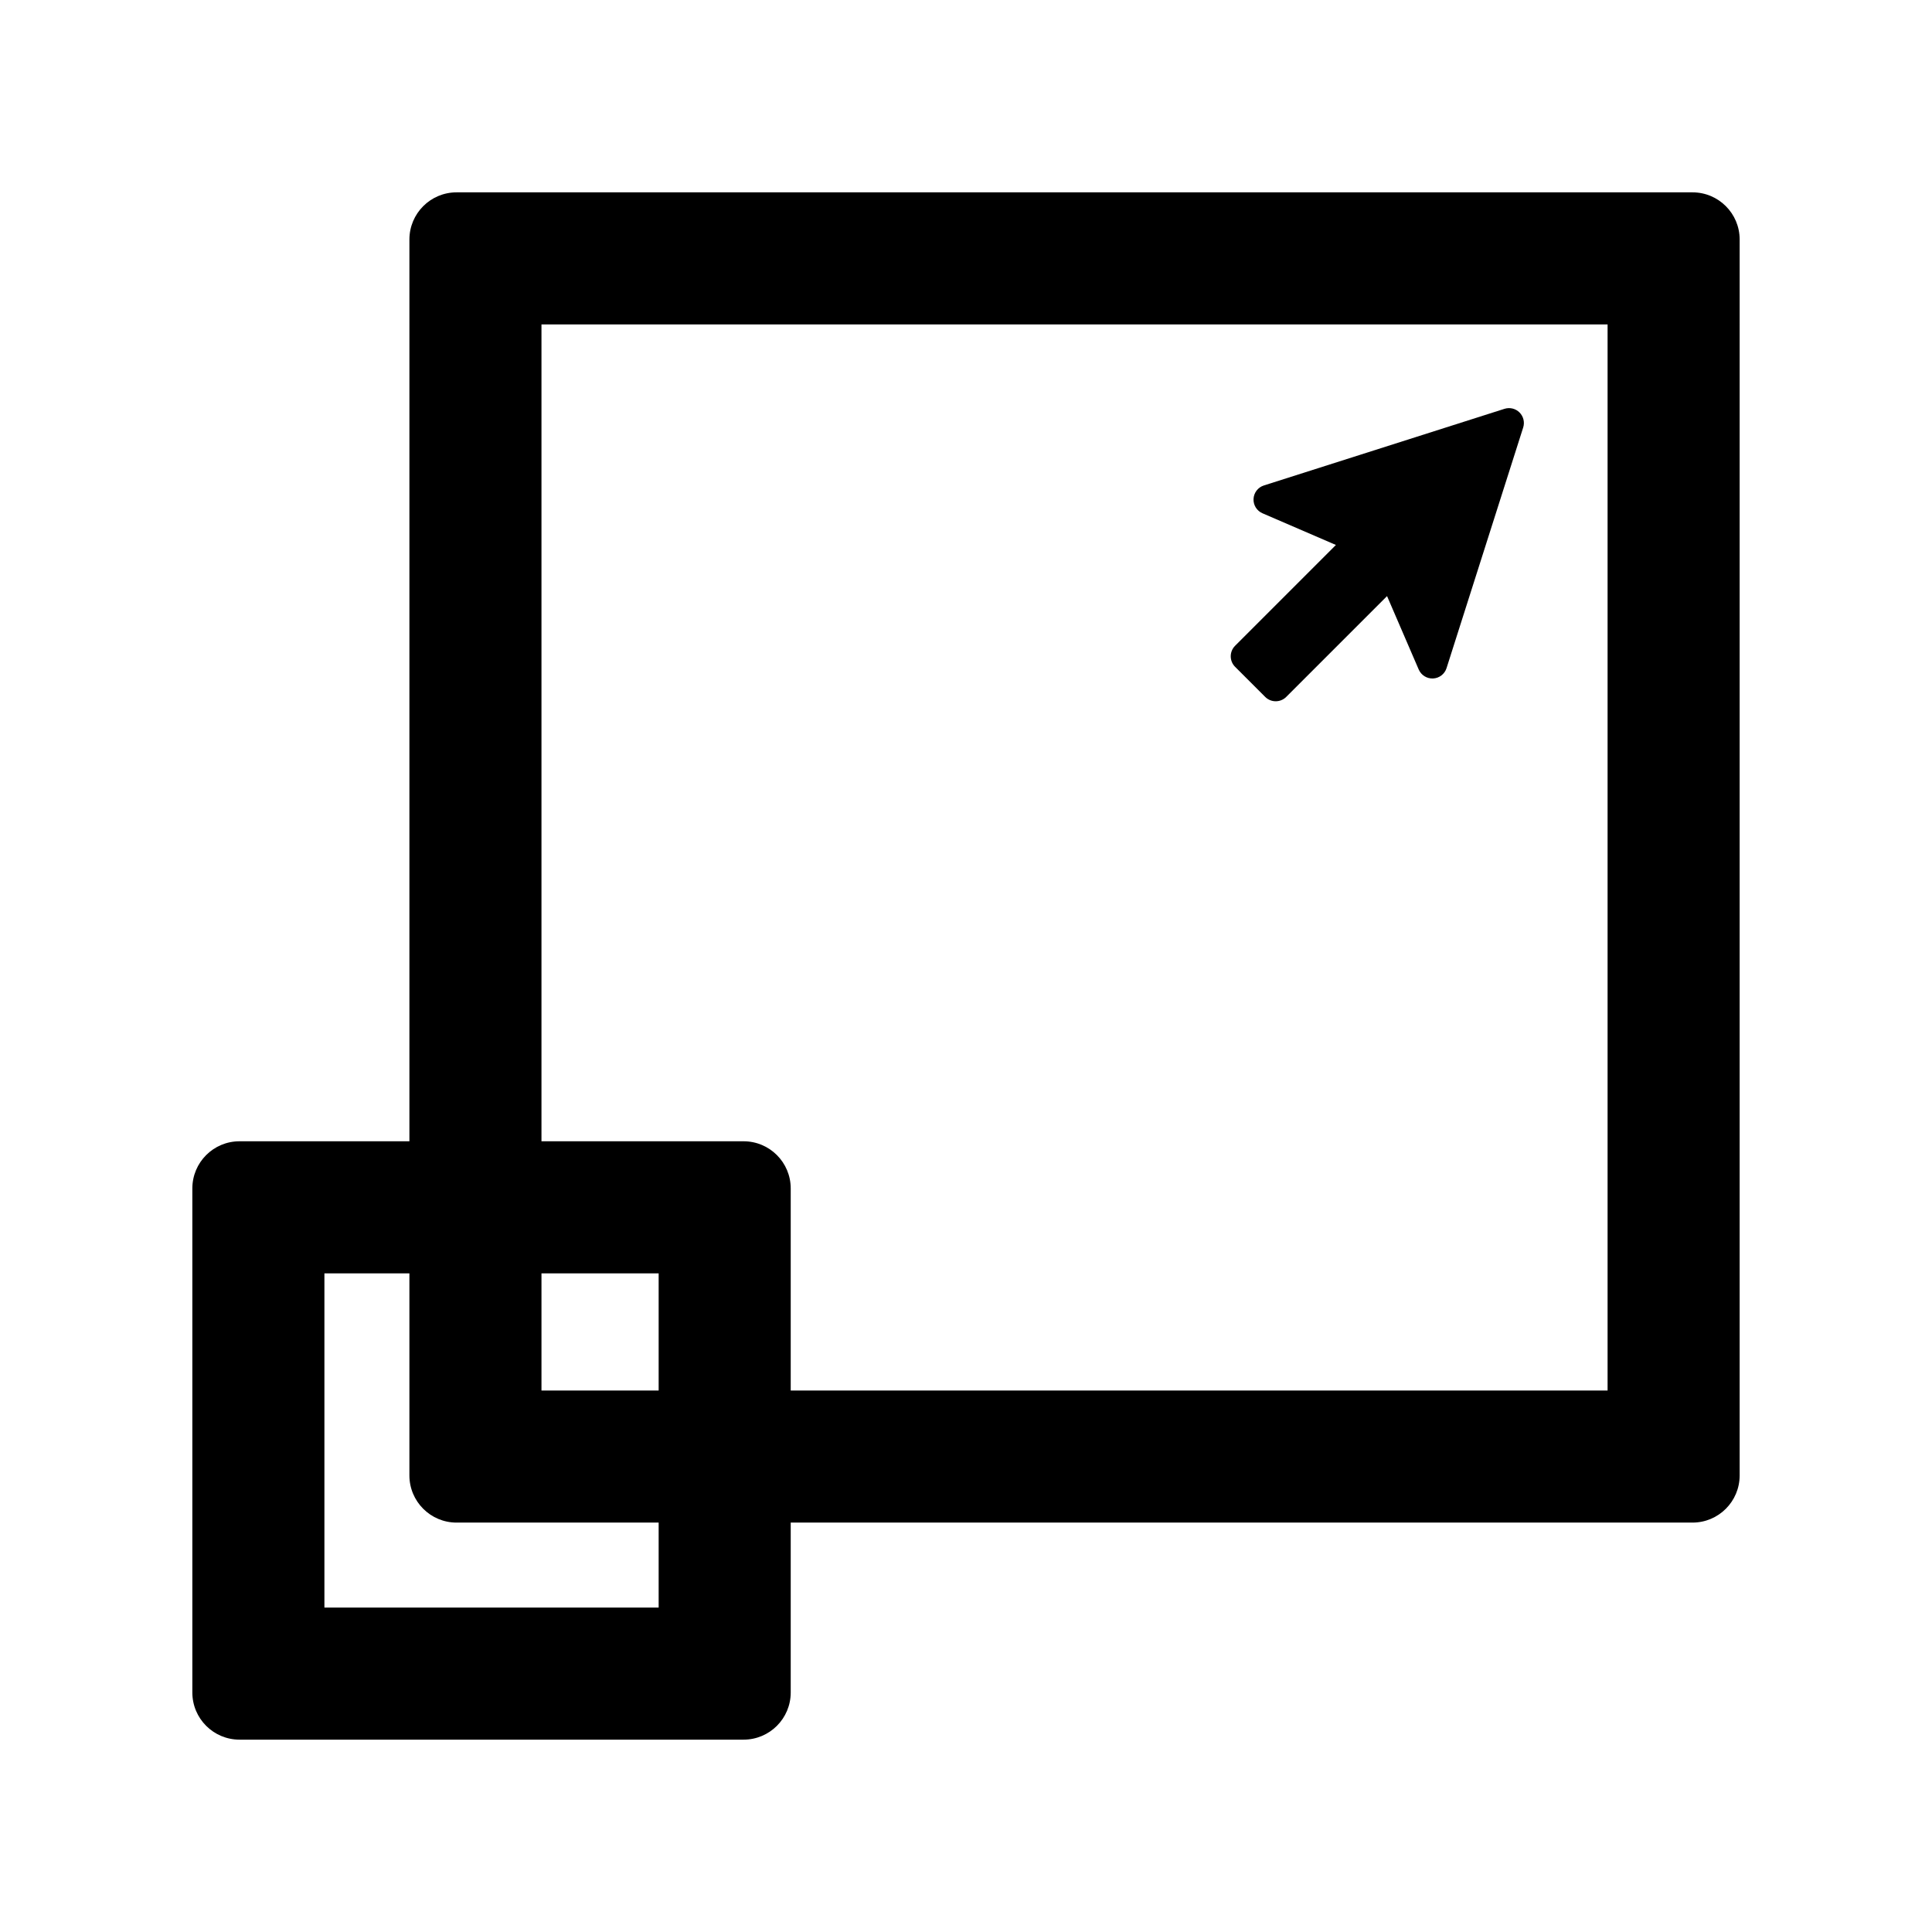 <?xml version="1.0" encoding="utf-8"?>
<!-- Generator: Adobe Illustrator 16.0.0, SVG Export Plug-In . SVG Version: 6.00 Build 0)  -->
<!DOCTYPE svg PUBLIC "-//W3C//DTD SVG 1.1//EN" "http://www.w3.org/Graphics/SVG/1.1/DTD/svg11.dtd">
<svg version="1.1" id="Layer_1" xmlns="http://www.w3.org/2000/svg" xmlns:xlink="http://www.w3.org/1999/xlink" x="0px" y="0px"
	 width="512px" height="512px" viewBox="0 0 512 512" enable-background="new 0 0 512 512" xml:space="preserve">
<g>
	<path d="M448.527,50.974h-327.53c-6.903,0-12.5,5.597-12.5,12.5V302.45H63.473c-6.903,0-12.5,5.597-12.5,12.5v133.576
		c0,6.903,5.597,12.5,12.5,12.5h133.576c6.903,0,12.5-5.597,12.5-12.5v-45.023h238.978c6.903,0,12.5-5.597,12.5-12.5V63.474
		C461.027,56.57,455.43,50.974,448.527,50.974z M143.497,368.503V337.45h31.053v31.053H143.497z M120.997,403.503h53.553v22.523
		H85.973V337.45h22.523v53.553C108.497,397.906,114.093,403.503,120.997,403.503z M197.049,302.45h-53.553V85.974h282.53v282.529
		H209.549V314.95C209.549,308.047,203.953,302.45,197.049,302.45z"/>
	<path d="M335.289,184.689c0.739,0.74,1.742,1.154,2.787,1.154c1.045,0,2.048-0.414,2.787-1.154l26.718-26.717l8.394,19.455
		c0.652,1.51,2.172,2.457,3.813,2.375c1.643-0.081,3.062-1.174,3.561-2.74l20.311-63.77c0.447-1.404,0.073-2.94-0.97-3.982
		c-1.041-1.042-2.577-1.415-3.982-0.969l-63.769,20.311c-1.567,0.499-2.659,1.918-2.74,3.561c-0.081,1.642,0.865,3.162,2.375,3.813
		l19.456,8.395l-26.718,26.718c-1.539,1.539-1.539,4.034,0,5.573L335.289,184.689z"/>
</g>
</svg>
